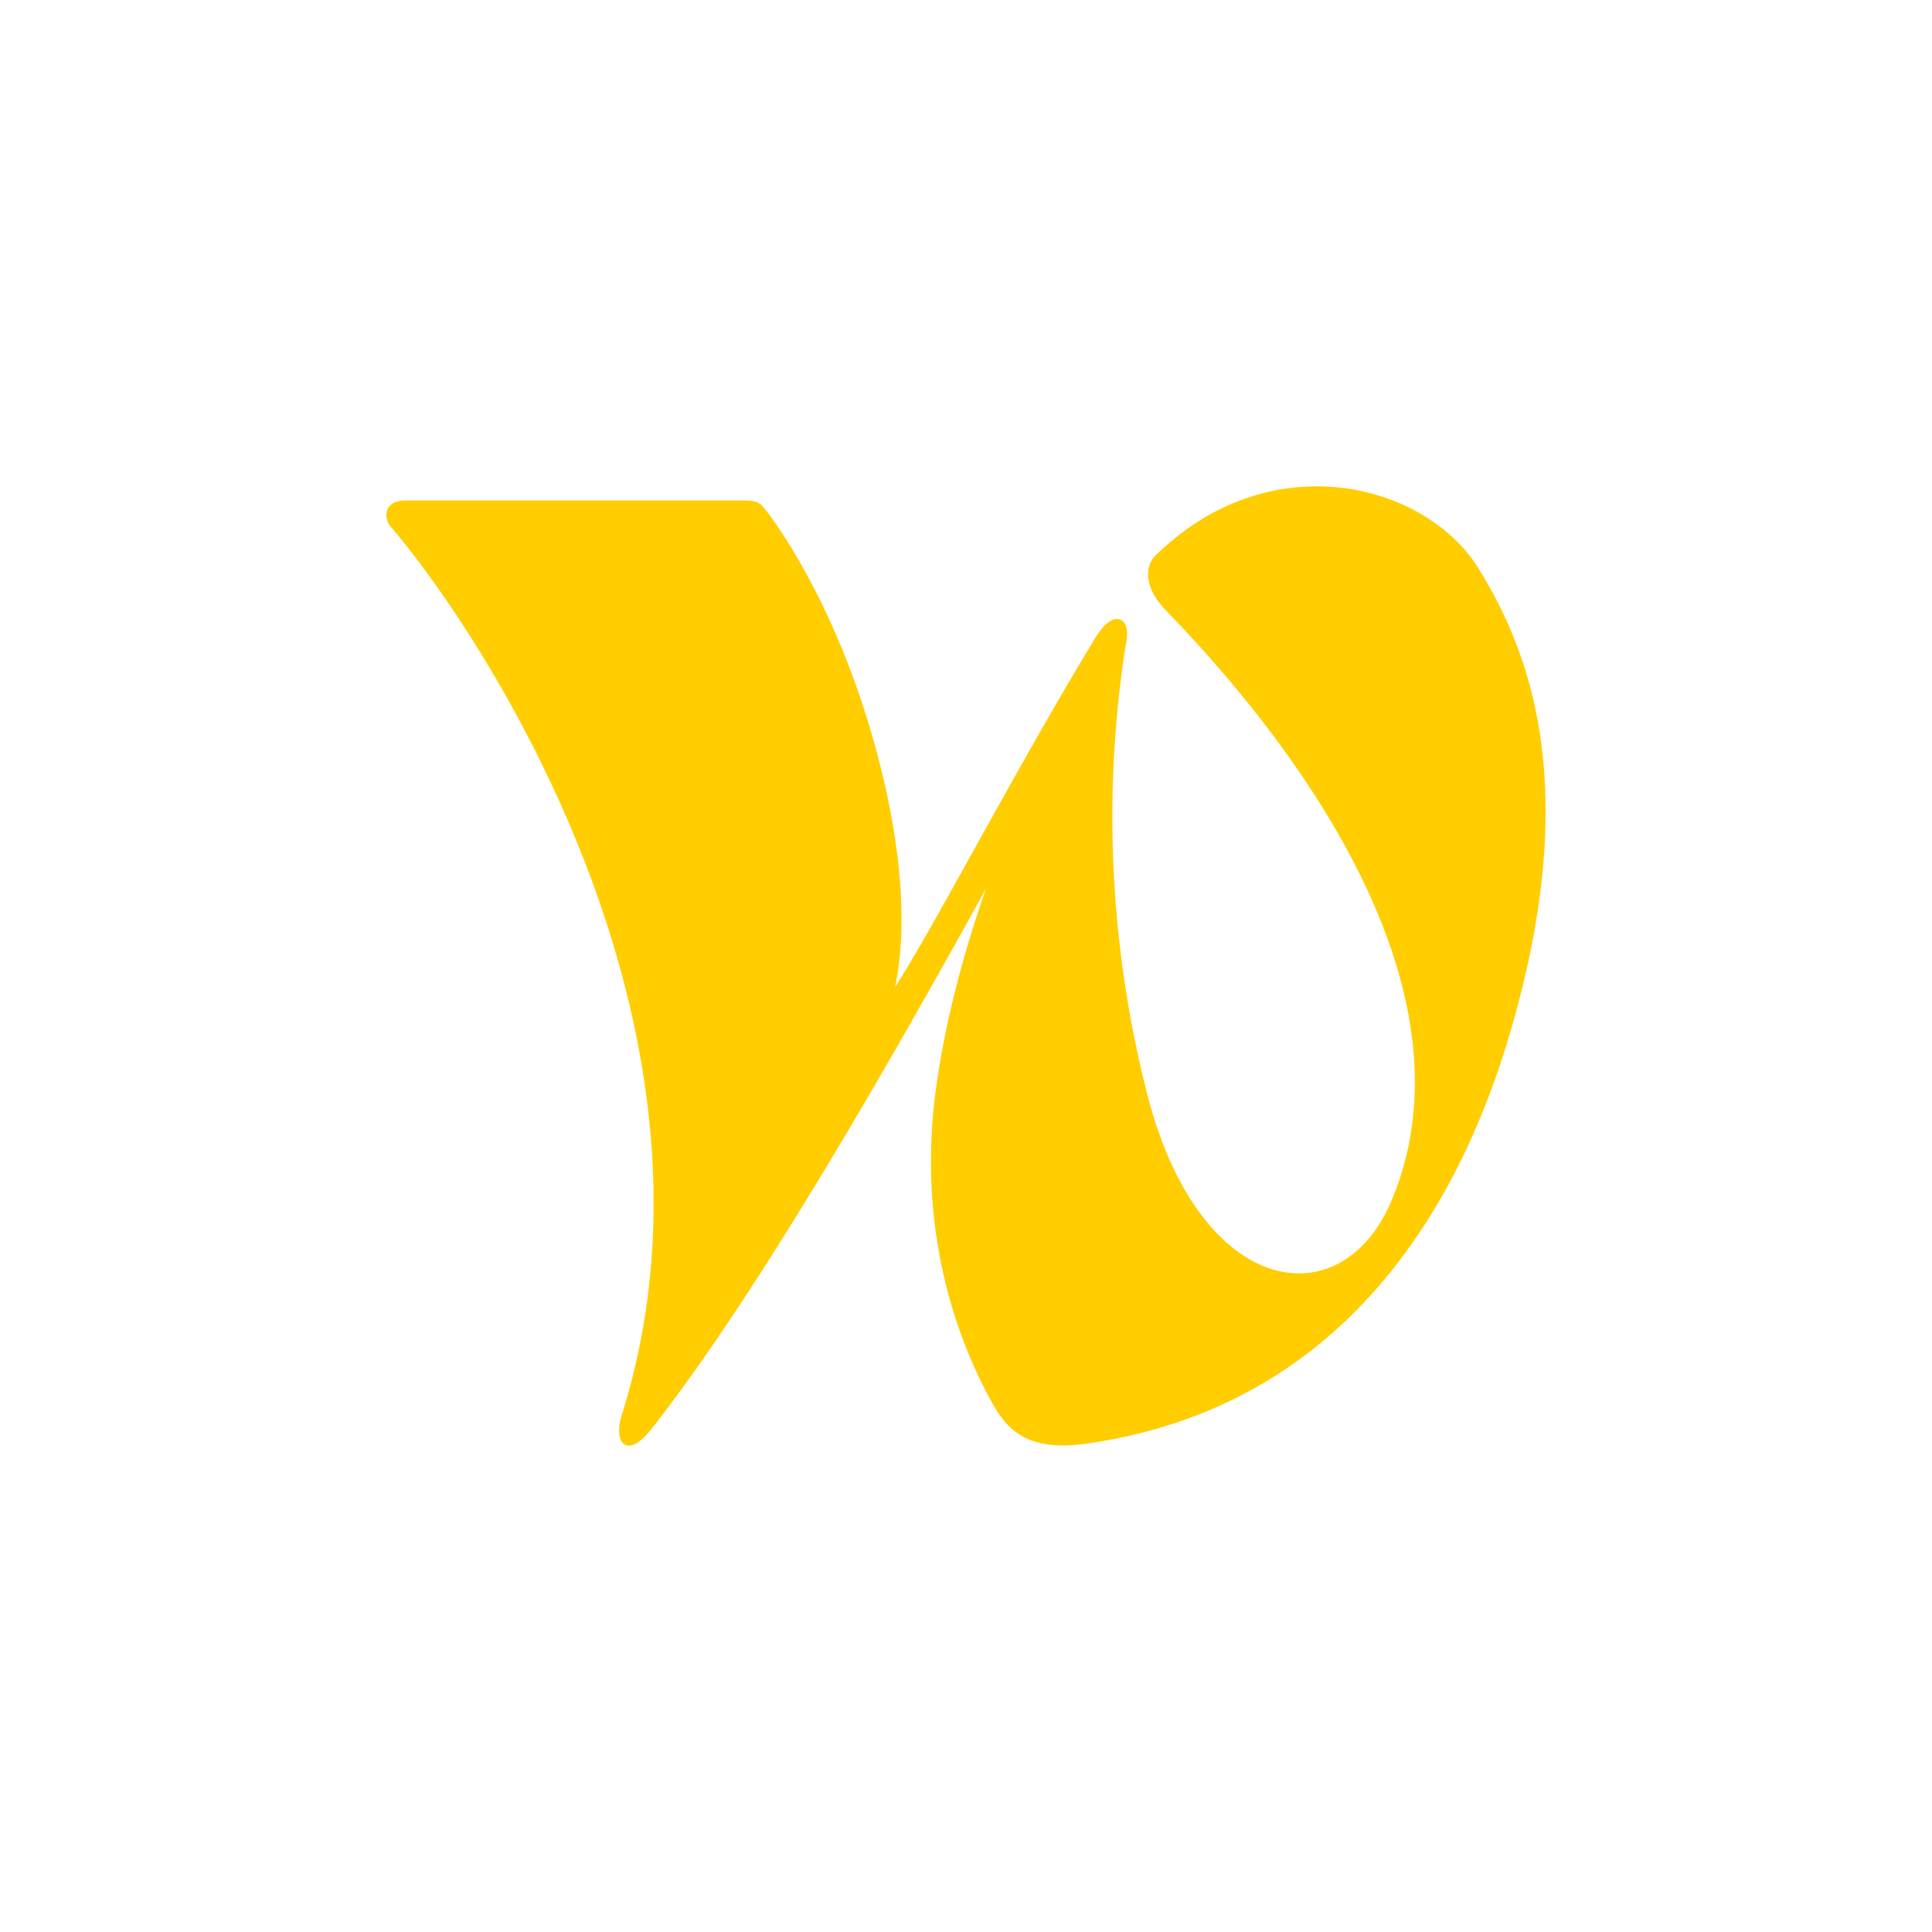 <?xml version="1.0" encoding="utf-8"?>
<svg role="img" viewBox="0 0 24 24" xmlns="http://www.w3.org/2000/svg">
	<title>Welcome to the Jungle</title>
	<path d="M22.62 3.783c-1.115-1.811-4.355-2.604-6.713-.265-.132.135-.306.548.218 1.104 1.097 1.149 6.819 7.046 4.702 12.196-1.028 2.504-3.953 2.073-5.052-2.076a23.184 23.184 0 0 1-.473-9.367s.105-.394-.065-.52c-.117-.087-.305-.05-.547.33-.06.096-.048.076-.106.178l-.003.002c-1.622 2.688-3.272 5.874-4.049 7.07.38-1.803-.101-4.283-.85-6.359l-.142-.375c-.692-1.776-1.524-2.974-1.776-3.245-.03-.033-.105-.094-.353-.094H.398c-.49 0-.448.412-.293.561 1.862 2.178 7.289 10.343 4.773 18.355-.194.619.11.944.612.305 2.206-2.81 4.942-7.598 6.925-11.187-.437 1.245-.822 2.63-1.028 4.083-.435 3.064.487 5.37 1.162 6.58.345.619.803.998 1.988.824 6.045-.885 8.06-6.117 8.805-8.77 1.357-4.839.363-7.568-.722-9.33" transform="translate(4.8, 4.8) scale(0.6)" fill="#FFCD00"></path>
</svg>